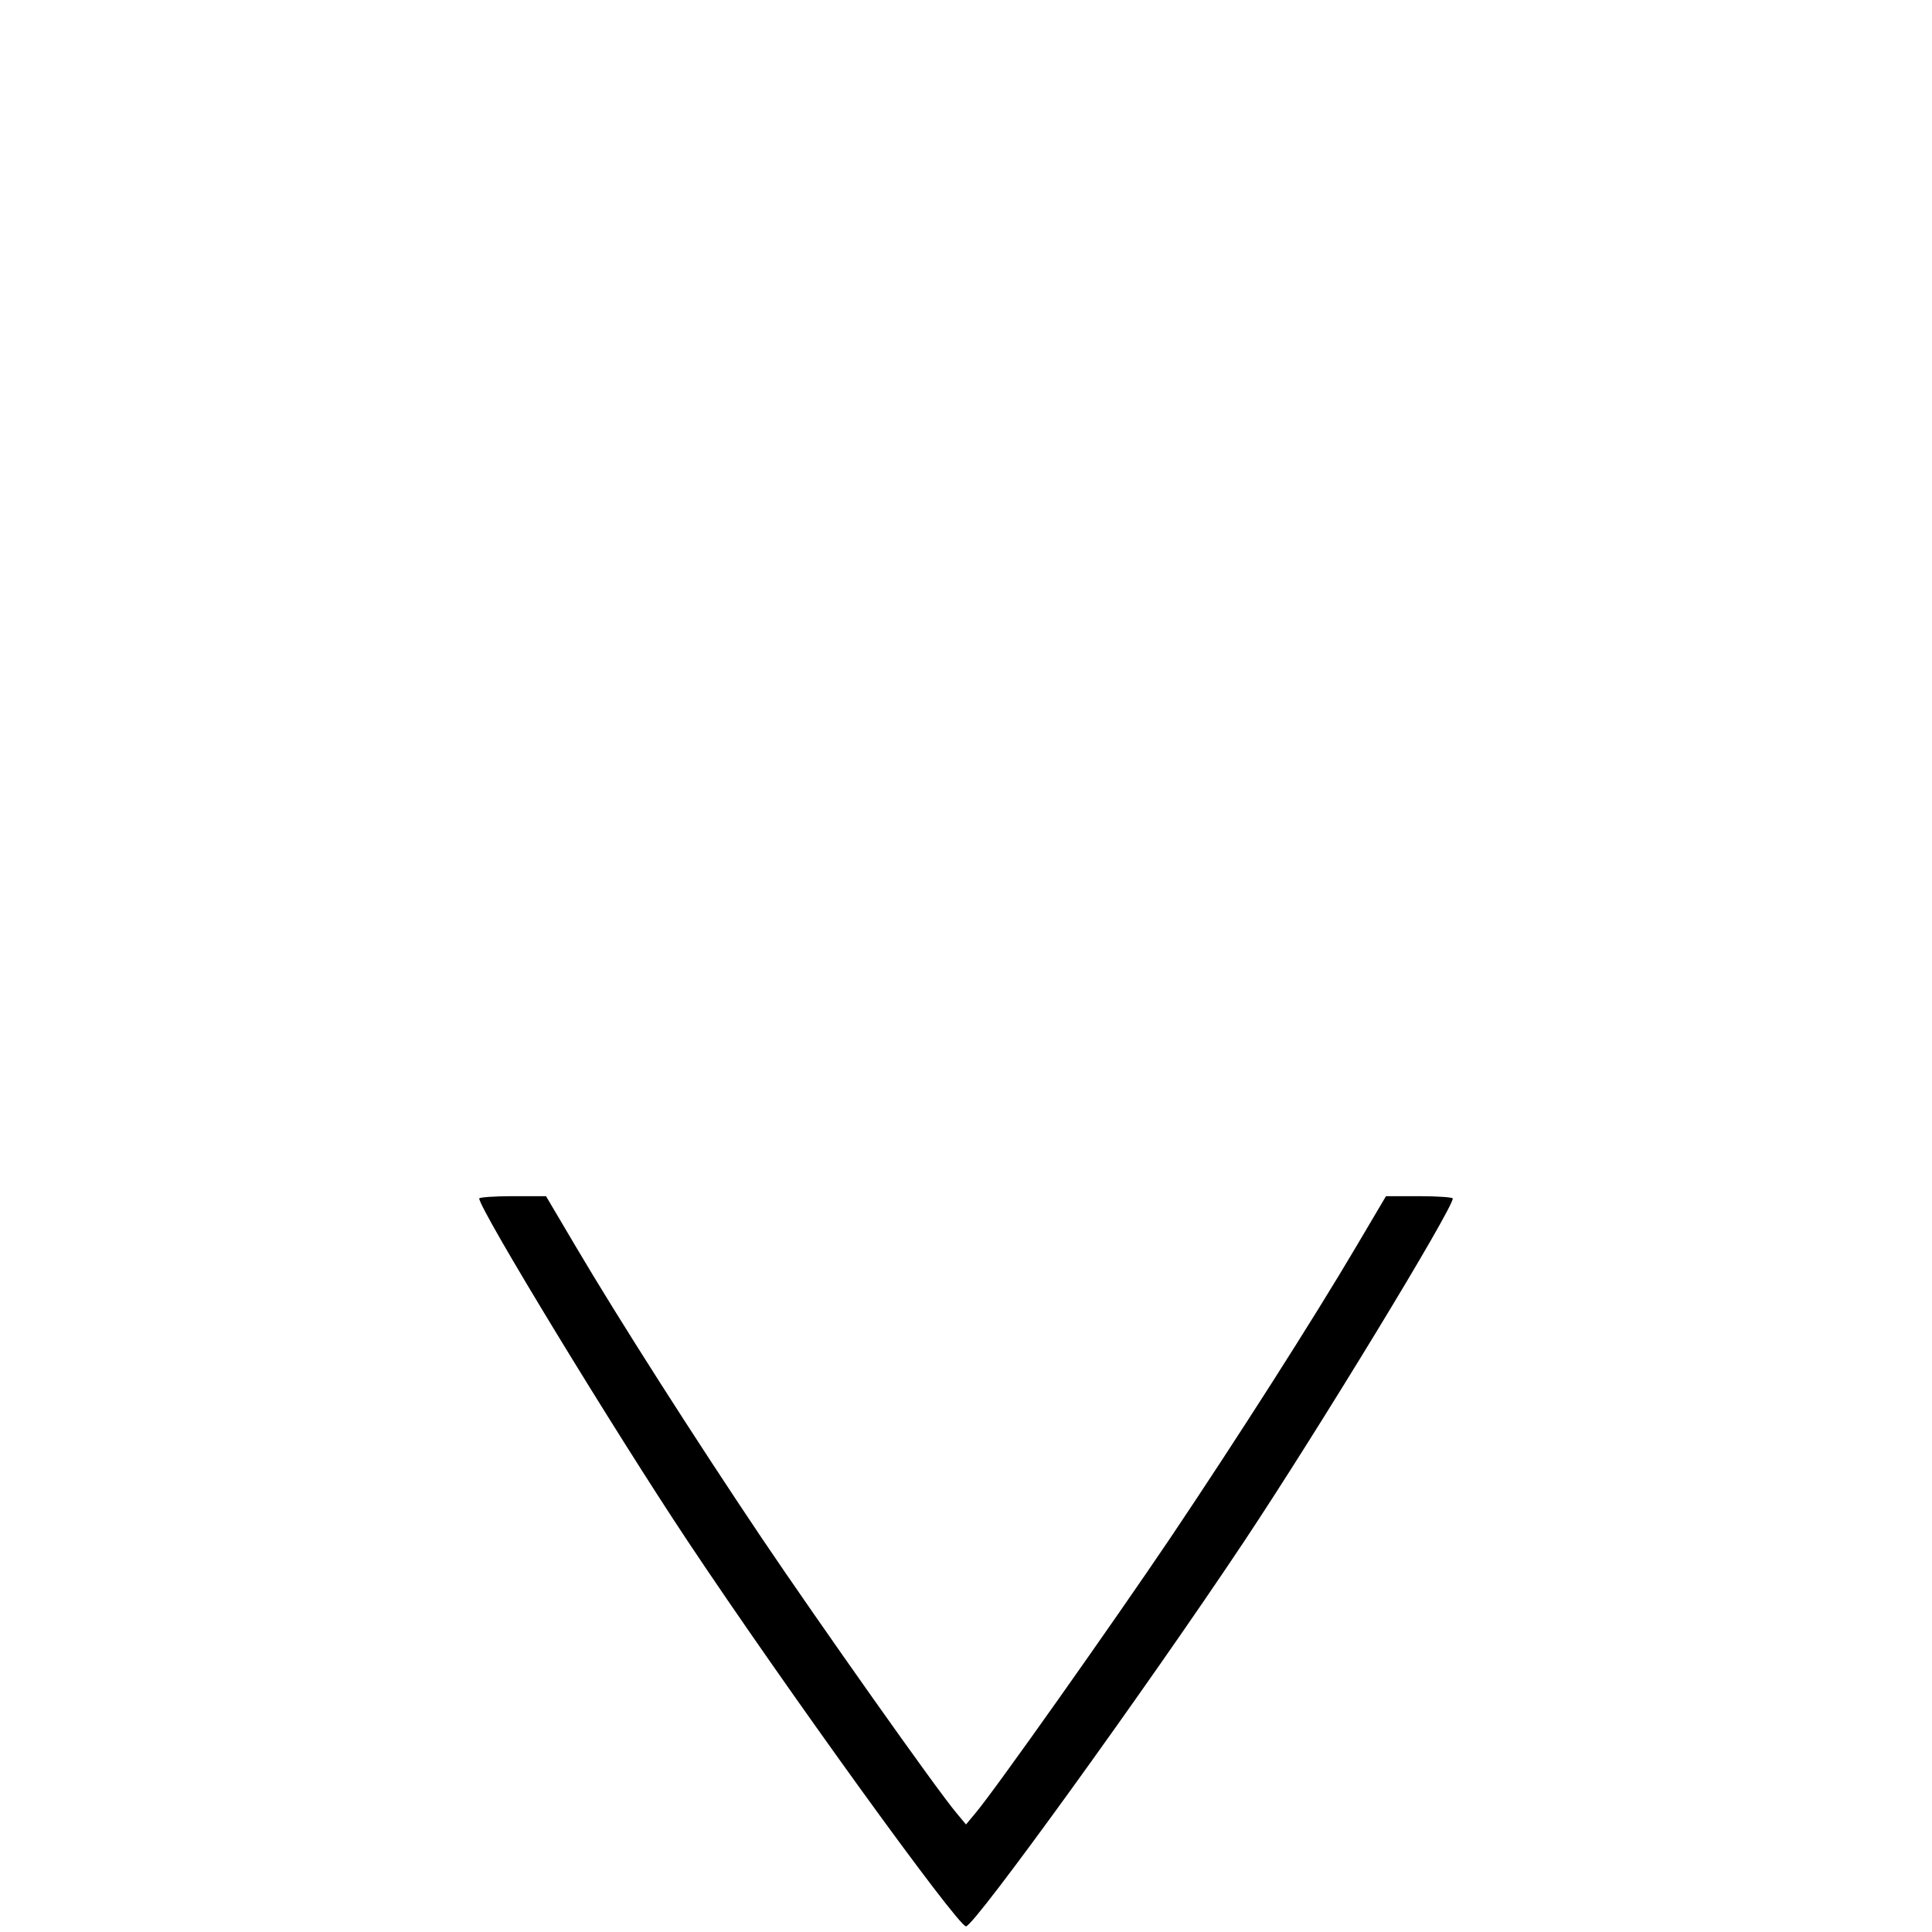 <?xml version="1.0" standalone="no"?>
<!DOCTYPE svg PUBLIC "-//W3C//DTD SVG 20010904//EN"
 "http://www.w3.org/TR/2001/REC-SVG-20010904/DTD/svg10.dtd">
<svg version="1.0" xmlns="http://www.w3.org/2000/svg"
 width="512pt" height="512pt" viewBox="0 0 512 512"
 preserveAspectRatio="xMidYMid meet">

<g transform="translate(0,512) scale(0.1,-0.1)"
fill="#000000" stroke="none">
<path d="M1270 1944 c0 -28 358 -616 553 -909 259 -389 715 -1020 737 -1020
22 0 478 631 737 1020 195 293 553 881 553 909 0 3 -40 6 -88 6 l-89 0 -78
-132 c-115 -195 -317 -511 -493 -773 -151 -224 -466 -670 -517 -730 l-25 -30
-25 30 c-51 60 -366 506 -517 730 -176 262 -378 578 -493 773 l-78 132 -89 0
c-48 0 -88 -3 -88 -6z"/>
</g>
</svg>
